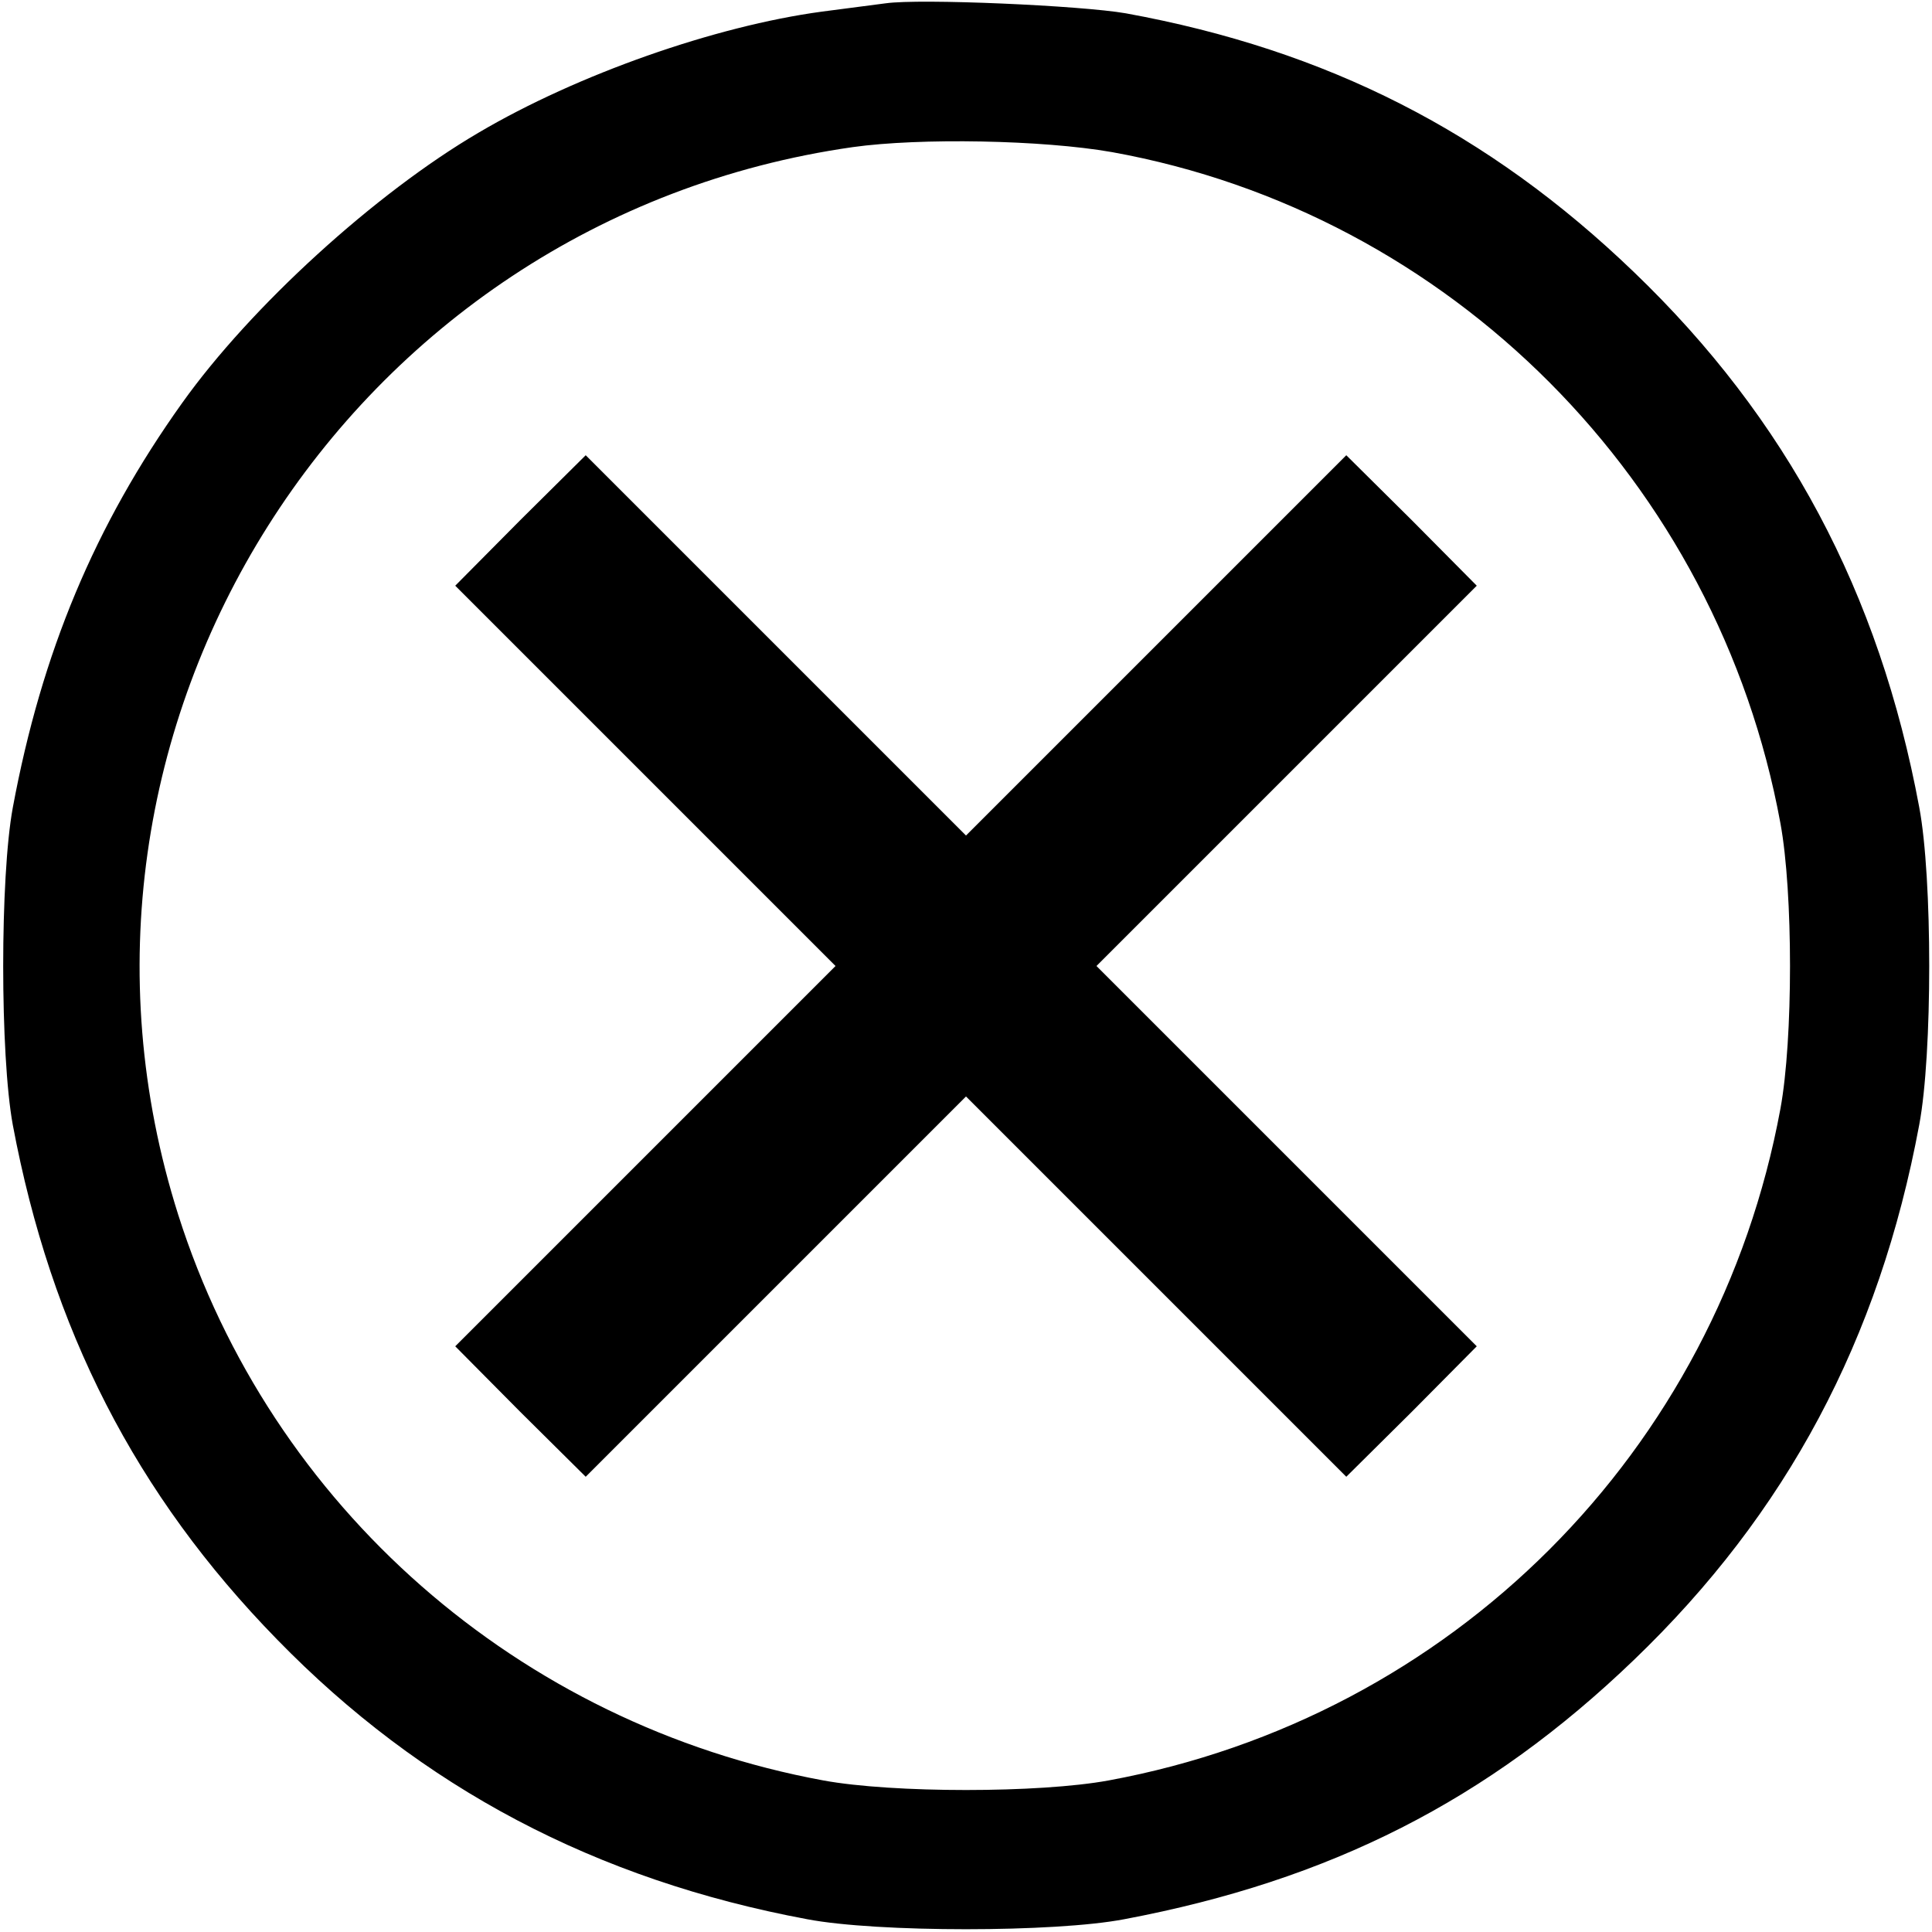 <?xml version="1.0" standalone="no"?>
<!DOCTYPE svg PUBLIC "-//W3C//DTD SVG 20010904//EN"
 "http://www.w3.org/TR/2001/REC-SVG-20010904/DTD/svg10.dtd">
<svg version="1.0" xmlns="http://www.w3.org/2000/svg"
 width="348pt" height="348pt" viewBox="0 0 348 348"
 preserveAspectRatio="xMidYMid meet">

<g transform="translate(0,348) scale(0.1,-0.1)"
fill="currentColor" stroke="none">
<path d="M1595 3474 c-16 -2 -68 -9 -115 -15 -192 -26 -440 -113 -618 -218
-186 -109 -410 -313 -534 -487 -157 -220 -253 -449 -305 -729 -23 -125 -23
-445 0 -571 69 -368 221 -666 476 -927 260 -267 574 -433 955 -504 126 -24
446 -24 571 0 371 70 655 214 918 467 275 264 442 577 514 964 24 127 24 445
0 572 -72 387 -239 700 -514 964 -262 252 -553 400 -915 466 -80 14 -371 27
-433 18z m408 -268 c609 -110 1091 -593 1204 -1209 23 -125 23 -389 0 -514
-114 -618 -592 -1096 -1210 -1210 -125 -23 -389 -23 -514 0 -548 101 -995 493
-1162 1019 -277 874 303 1793 1215 1923 121 17 342 13 467 -9z"/>
<path d="M937 2543 l-117 -118 342 -342 343 -343 -343 -343 -342 -342 117
-118 118 -117 342 342 343 343 343 -343 342 -342 118 117 117 118 -342 342
-343 343 343 343 342 342 -117 118 -118 117 -342 -342 -343 -343 -343 343
-342 342 -118 -117z"/>
</g>
</svg>
